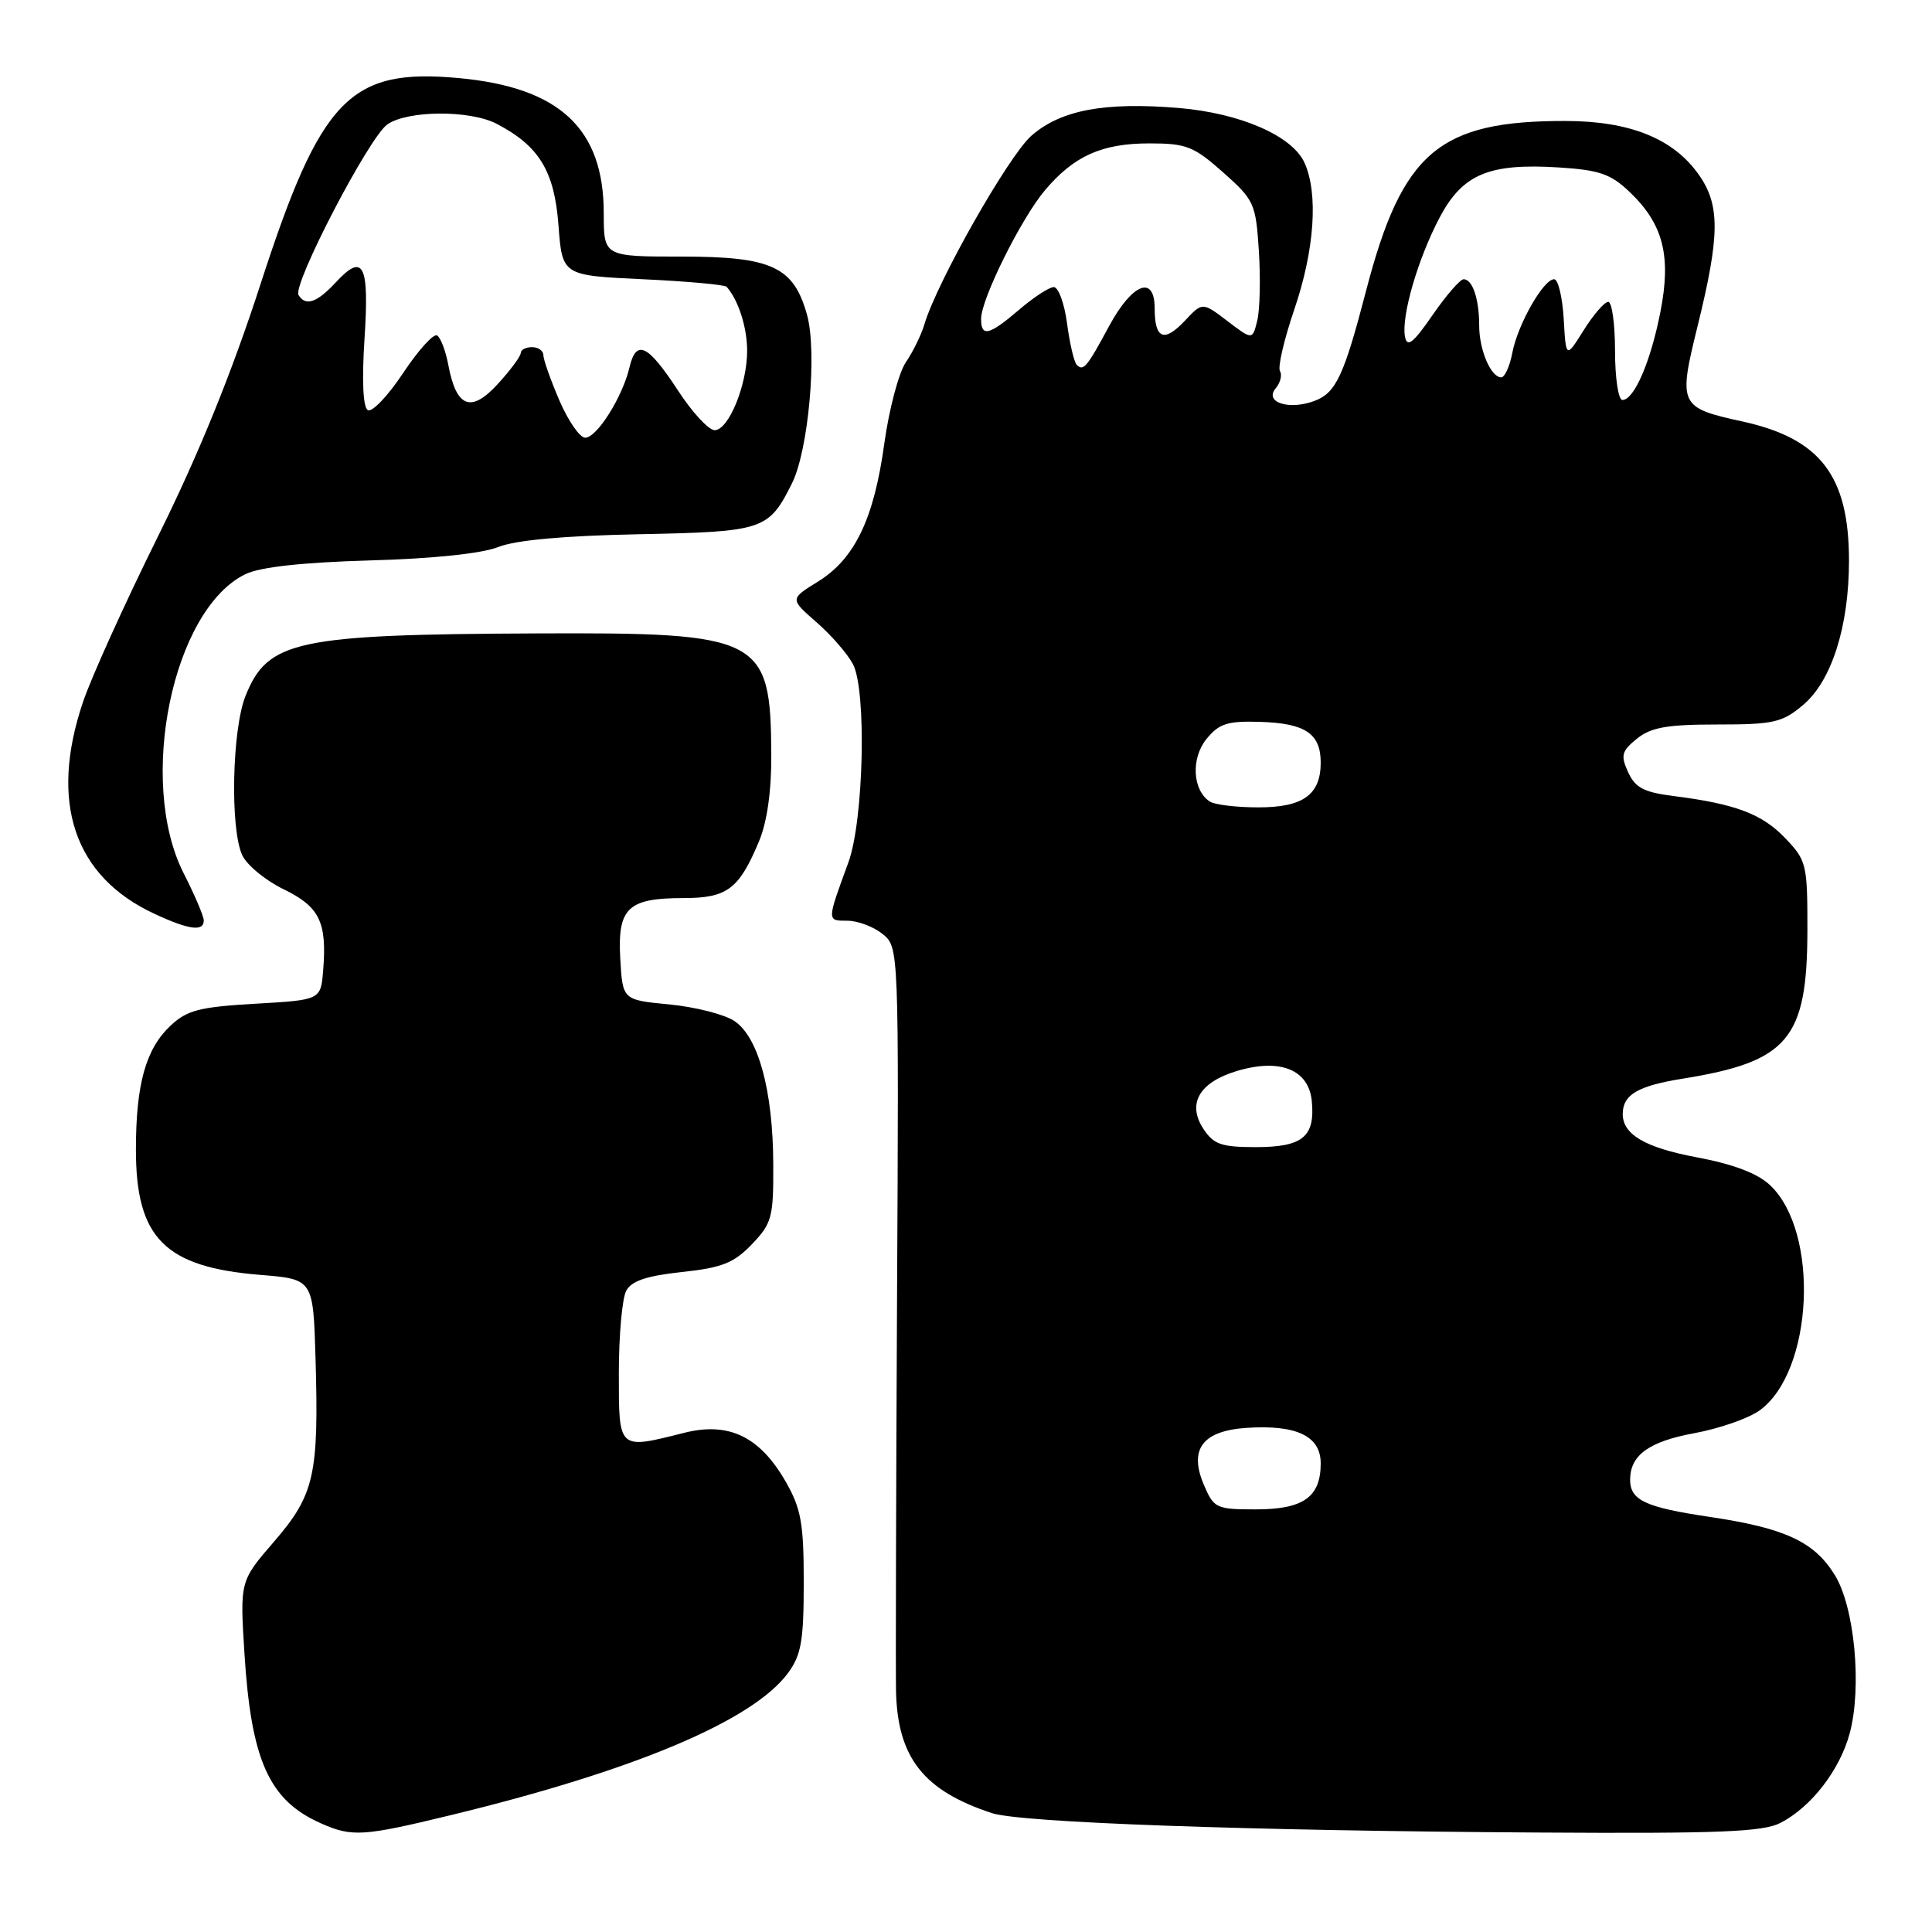 <?xml version="1.0" encoding="UTF-8" standalone="no"?>
<!DOCTYPE svg PUBLIC "-//W3C//DTD SVG 1.1//EN" "http://www.w3.org/Graphics/SVG/1.1/DTD/svg11.dtd" >
<svg xmlns="http://www.w3.org/2000/svg" xmlns:xlink="http://www.w3.org/1999/xlink" version="1.1" viewBox="0 0 256 256">
 <g >
 <path fill="currentColor"
d=" M 59.63 240.54 C 84.03 234.63 99.75 228.01 104.42 221.68 C 106.17 219.30 106.50 217.40 106.50 209.68 C 106.50 201.83 106.15 199.89 104.11 196.33 C 100.69 190.36 96.57 188.37 90.69 189.85 C 81.85 192.07 82.00 192.21 82.00 181.93 C 82.00 176.95 82.44 172.05 82.97 171.05 C 83.68 169.72 85.66 169.06 90.35 168.55 C 95.68 167.98 97.24 167.36 99.63 164.87 C 102.29 162.09 102.50 161.31 102.46 154.18 C 102.42 144.46 100.47 137.35 97.28 135.27 C 95.95 134.40 92.09 133.42 88.68 133.09 C 82.50 132.50 82.50 132.50 82.19 127.03 C 81.81 120.32 83.18 119.00 90.54 119.00 C 96.36 119.00 97.92 117.83 100.58 111.46 C 101.64 108.92 102.23 104.81 102.20 100.00 C 102.12 84.41 100.93 83.80 71.08 83.93 C 39.21 84.07 35.47 84.87 32.53 92.22 C 30.75 96.68 30.47 109.75 32.09 113.30 C 32.69 114.61 35.15 116.65 37.56 117.82 C 42.35 120.14 43.34 122.18 42.82 128.60 C 42.50 132.50 42.50 132.50 33.83 133.00 C 26.41 133.43 24.78 133.85 22.57 135.93 C 19.32 138.99 18.01 143.67 18.01 152.30 C 18.00 164.05 21.82 167.90 34.50 168.93 C 41.50 169.50 41.50 169.50 41.81 180.00 C 42.26 195.43 41.66 198.07 36.34 204.24 C 31.79 209.50 31.79 209.50 32.39 219.08 C 33.28 233.27 35.64 238.54 42.50 241.59 C 46.64 243.43 48.08 243.34 59.63 240.54 Z  M 235.93 241.54 C 240.00 239.43 243.77 234.56 245.09 229.70 C 246.74 223.59 245.75 212.94 243.12 208.70 C 240.39 204.27 236.52 202.48 226.50 200.99 C 218.02 199.73 216.00 198.79 216.00 196.07 C 216.00 192.82 218.50 191.01 224.48 189.91 C 227.76 189.31 231.65 187.96 233.11 186.92 C 240.28 181.82 241.16 163.26 234.53 157.03 C 232.87 155.47 229.66 154.25 224.78 153.34 C 217.94 152.05 214.98 150.30 215.02 147.56 C 215.05 145.04 217.04 143.88 222.96 142.93 C 236.95 140.68 239.46 137.69 239.49 123.32 C 239.50 114.50 239.38 114.01 236.54 111.05 C 233.48 107.84 229.92 106.51 221.70 105.47 C 217.82 104.98 216.67 104.37 215.73 102.31 C 214.72 100.09 214.87 99.53 216.90 97.88 C 218.76 96.38 220.88 96.00 227.53 96.00 C 235.01 96.00 236.16 95.74 238.91 93.42 C 242.70 90.24 245.00 83.00 245.00 74.29 C 245.00 63.05 241.21 58.10 230.85 55.84 C 222.54 54.03 222.36 53.67 224.91 43.33 C 227.92 31.15 227.95 27.14 225.05 23.08 C 221.69 18.35 215.95 16.05 207.50 16.03 C 190.67 15.99 185.81 20.12 181.02 38.50 C 178.09 49.76 177.03 52.04 174.21 53.11 C 170.84 54.39 167.48 53.33 169.03 51.46 C 169.66 50.71 169.92 49.67 169.60 49.17 C 169.29 48.66 170.15 44.96 171.52 40.95 C 174.19 33.10 174.70 25.63 172.85 21.56 C 171.22 17.99 164.36 15.00 156.21 14.31 C 146.34 13.49 140.55 14.58 136.66 17.99 C 133.63 20.66 124.14 37.38 122.48 43.00 C 122.07 44.38 120.97 46.62 120.03 48.00 C 119.09 49.38 117.81 54.21 117.18 58.74 C 115.81 68.76 113.26 74.06 108.36 77.08 C 104.66 79.37 104.66 79.37 108.18 82.44 C 110.11 84.12 112.29 86.62 113.02 88.00 C 114.85 91.44 114.45 108.75 112.41 114.29 C 109.55 122.09 109.55 122.00 112.27 122.00 C 113.65 122.00 115.75 122.79 116.94 123.75 C 119.11 125.51 119.11 125.51 118.86 172.50 C 118.73 198.35 118.67 221.61 118.73 224.20 C 118.96 232.93 122.40 237.28 131.44 240.25 C 135.27 241.51 165.59 242.59 203.80 242.82 C 227.83 242.97 233.61 242.74 235.93 241.54 Z  M 27.00 121.97 C 27.00 121.40 25.80 118.59 24.34 115.72 C 18.16 103.56 22.87 80.73 32.54 76.07 C 34.50 75.13 40.06 74.52 49.00 74.26 C 57.36 74.03 63.83 73.35 66.00 72.49 C 68.30 71.57 74.66 70.99 84.60 70.79 C 101.19 70.46 101.84 70.25 104.93 64.07 C 107.13 59.68 108.30 46.66 106.94 41.73 C 105.17 35.35 102.29 34.00 90.37 34.00 C 80.00 34.00 80.00 34.00 80.00 28.25 C 80.00 17.04 74.16 11.59 60.83 10.35 C 46.36 9.00 42.52 12.98 34.55 37.56 C 30.72 49.39 26.35 60.15 20.94 71.06 C 16.56 79.90 12.08 89.79 10.99 93.04 C 6.50 106.34 9.83 116.17 20.50 121.10 C 25.04 123.21 27.00 123.47 27.00 121.97 Z  M 159.52 196.75 C 157.51 192.03 159.33 189.59 165.18 189.20 C 171.80 188.76 175.00 190.29 175.00 193.90 C 175.00 198.38 172.71 200.00 166.38 200.00 C 161.15 200.00 160.84 199.85 159.52 196.75 Z  M 159.45 149.57 C 157.27 146.23 158.91 143.41 163.90 141.91 C 169.62 140.20 173.41 141.72 173.82 145.89 C 174.28 150.63 172.62 152.00 166.40 152.00 C 161.83 152.00 160.81 151.64 159.45 149.57 Z  M 160.33 106.22 C 158.02 104.76 157.78 100.50 159.85 97.94 C 161.52 95.88 162.63 95.52 166.94 95.65 C 172.96 95.83 175.00 97.20 175.00 101.05 C 175.00 105.32 172.64 107.00 166.68 106.98 C 163.83 106.98 160.97 106.63 160.33 106.22 Z  M 214.00 46.50 C 214.00 42.92 213.59 40.00 213.10 40.00 C 212.60 40.00 211.14 41.69 209.85 43.75 C 207.50 47.50 207.50 47.50 207.20 42.25 C 207.03 39.36 206.46 37.00 205.93 37.00 C 204.51 37.00 201.10 43.01 200.39 46.75 C 200.05 48.54 199.39 50.00 198.92 50.00 C 197.55 50.00 196.00 46.37 196.00 43.15 C 196.00 39.62 195.12 37.00 193.94 37.00 C 193.48 37.00 191.62 39.14 189.82 41.75 C 187.26 45.46 186.46 46.09 186.17 44.63 C 185.65 41.94 187.88 34.26 190.78 28.78 C 193.82 23.06 197.32 21.60 206.58 22.19 C 211.94 22.53 213.44 23.05 215.96 25.46 C 220.40 29.71 221.47 33.92 220.01 41.34 C 218.71 47.97 216.53 53.00 214.97 53.00 C 214.44 53.00 214.00 50.08 214.00 46.50 Z  M 142.68 48.35 C 142.32 47.99 141.74 45.51 141.39 42.85 C 141.03 40.18 140.24 38.02 139.62 38.04 C 139.00 38.06 136.94 39.41 135.04 41.04 C 131.05 44.45 130.00 44.70 130.00 42.25 C 130.00 39.63 135.30 28.96 138.46 25.21 C 142.32 20.65 146.00 19.00 152.32 19.00 C 157.19 19.00 158.18 19.39 162.06 22.83 C 166.20 26.51 166.40 26.94 166.81 33.31 C 167.04 36.96 166.94 41.10 166.59 42.50 C 165.95 45.06 165.95 45.06 162.64 42.54 C 159.33 40.02 159.33 40.02 157.02 42.48 C 154.25 45.43 153.00 44.93 153.00 40.87 C 153.00 36.37 150.04 37.52 146.96 43.21 C 144.01 48.69 143.56 49.22 142.68 48.35 Z  M 74.12 53.06 C 72.96 50.35 72.00 47.65 72.00 47.06 C 72.00 46.48 71.33 46.00 70.50 46.00 C 69.67 46.00 69.00 46.35 69.00 46.78 C 69.00 47.20 67.64 49.05 65.97 50.87 C 62.42 54.76 60.47 54.02 59.41 48.39 C 59.06 46.51 58.39 44.74 57.92 44.45 C 57.45 44.16 55.42 46.41 53.41 49.44 C 51.39 52.48 49.29 54.68 48.73 54.34 C 48.10 53.95 47.94 50.38 48.30 44.87 C 48.94 34.99 48.16 33.46 44.50 37.41 C 41.99 40.11 40.50 40.62 39.56 39.10 C 38.72 37.74 48.89 18.19 51.32 16.49 C 54.01 14.61 62.26 14.56 65.80 16.40 C 71.43 19.33 73.46 22.66 74.00 29.83 C 74.50 36.50 74.50 36.50 85.17 37.00 C 91.04 37.27 96.04 37.73 96.28 38.00 C 97.83 39.74 99.00 43.37 99.00 46.47 C 99.00 51.01 96.55 57.00 94.69 57.00 C 93.91 57.00 91.75 54.67 89.88 51.81 C 85.85 45.63 84.30 44.88 83.41 48.68 C 82.48 52.62 79.09 58.00 77.54 58.00 C 76.83 58.00 75.29 55.78 74.12 53.06 Z "/>
</g>
</svg>